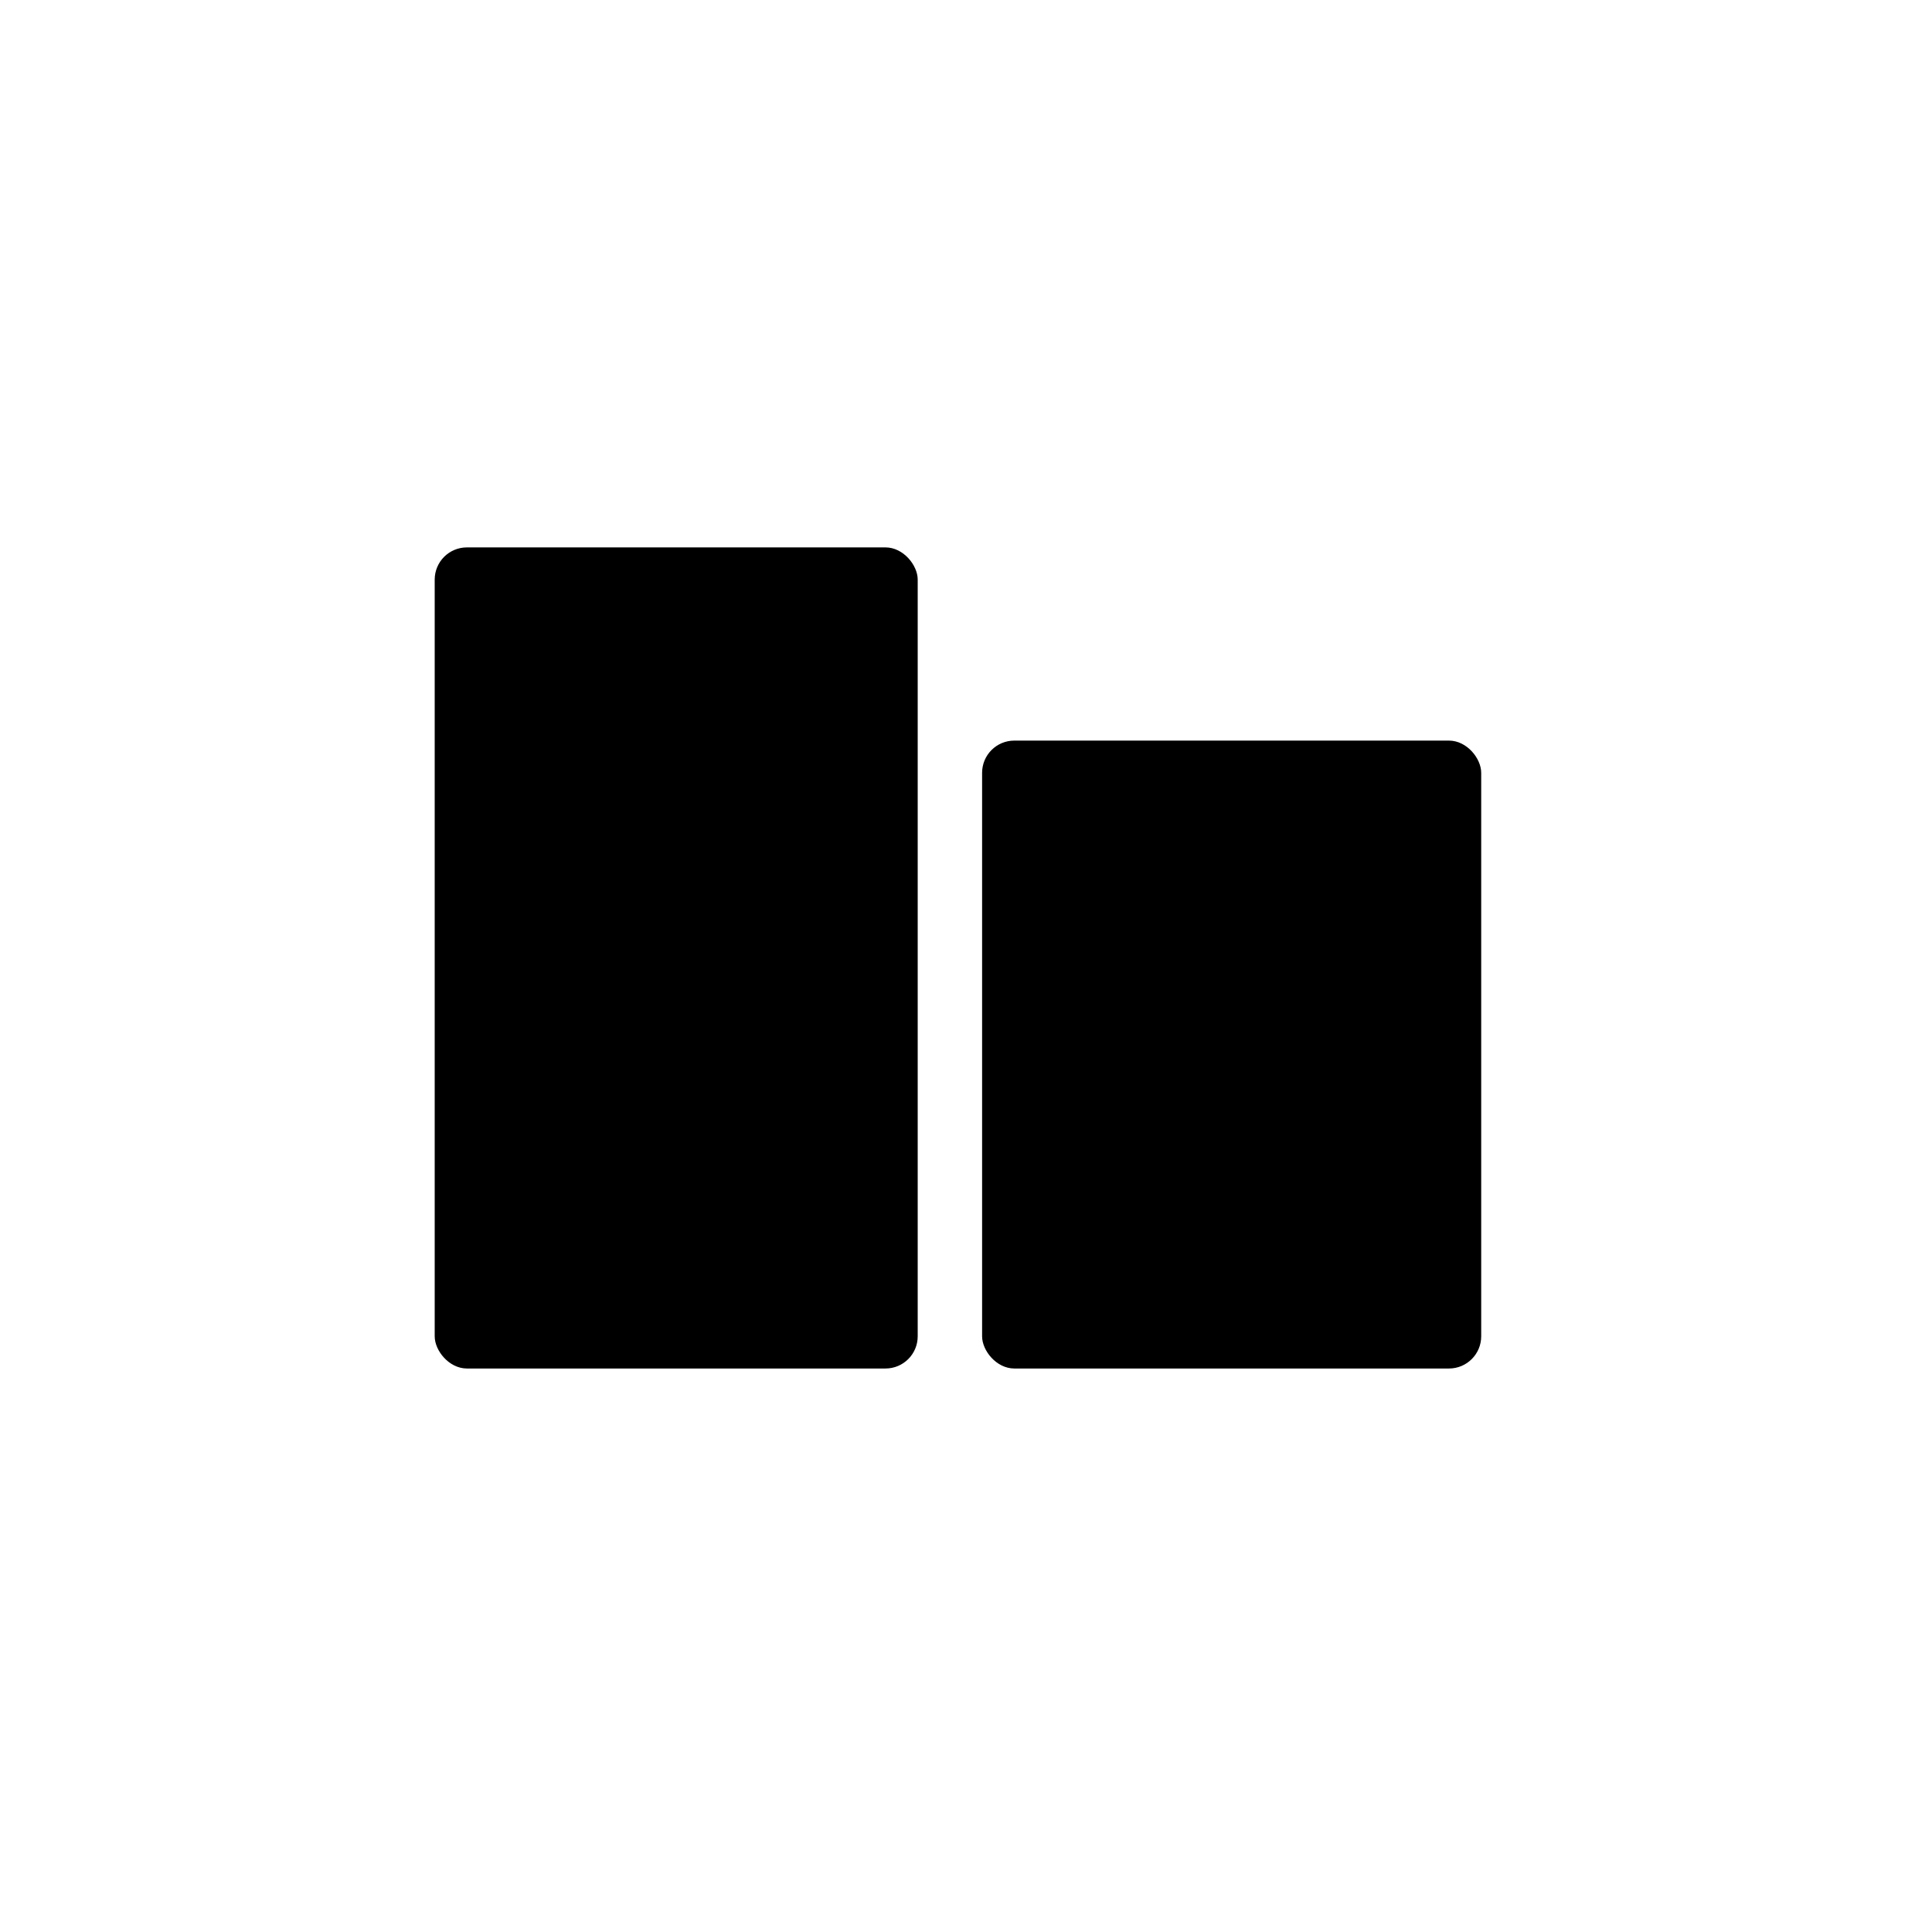 <svg id="icon" width="100%" height="100%" viewBox="0 0 120 120" xmlns="http://www.w3.org/2000/svg">
<rect x="27" y="34" width="30" height="51" rx="2"/>
<rect x="61" y="46" width="31" height="39" rx="2"/>
<line x1="26" y1="46.5" x2="56" y2="46.5"/>
<path d="M68 60H85" stroke-linecap="round"/>
<path d="M68 72H85" stroke-linecap="round"/>
<line x1="25" y1="59.5" x2="55" y2="59.5"/>
<line x1="25" y1="71.5" x2="55" y2="71.5"/>
</svg>
